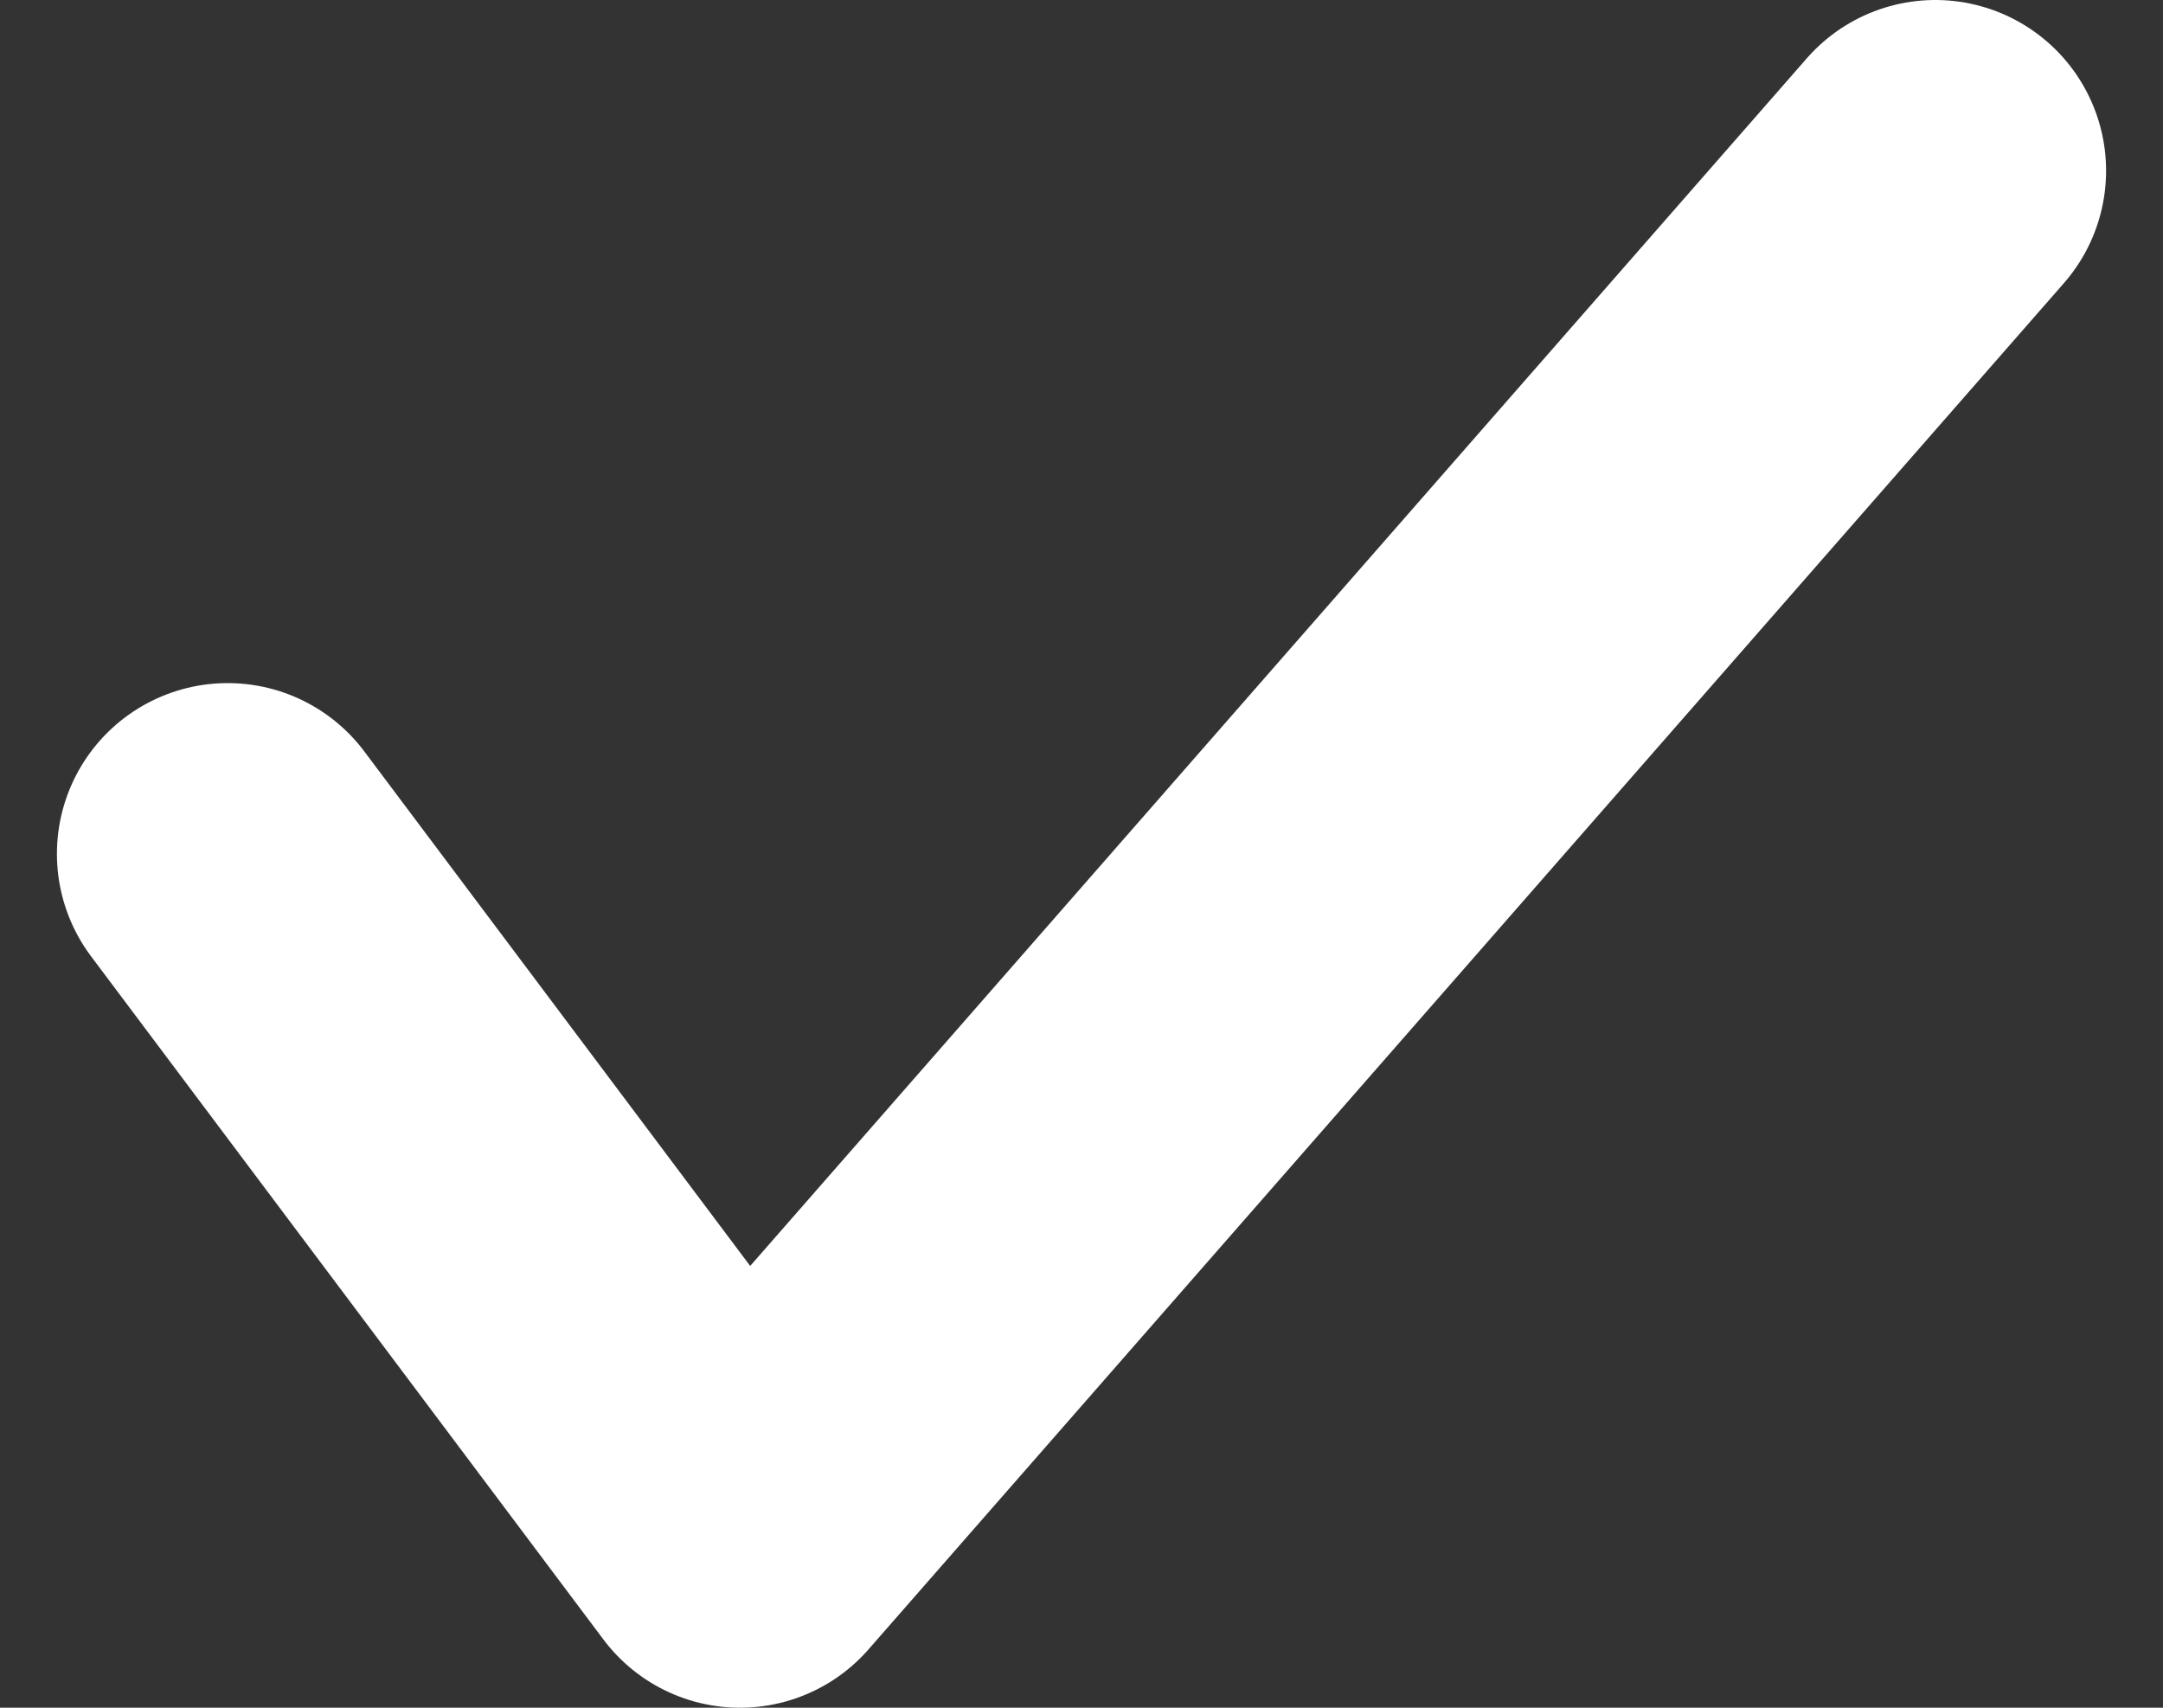 <svg xmlns="http://www.w3.org/2000/svg" width="19" height="15" fill="none">
  <rect width="100%" height="100%" fill="#333333" stroke="none"/>
  <path stroke="#fff" stroke-linecap="round" stroke-linejoin="round" stroke-width="3" d="m2 7.5 4.5 6L17 1.5"/>
</svg>

